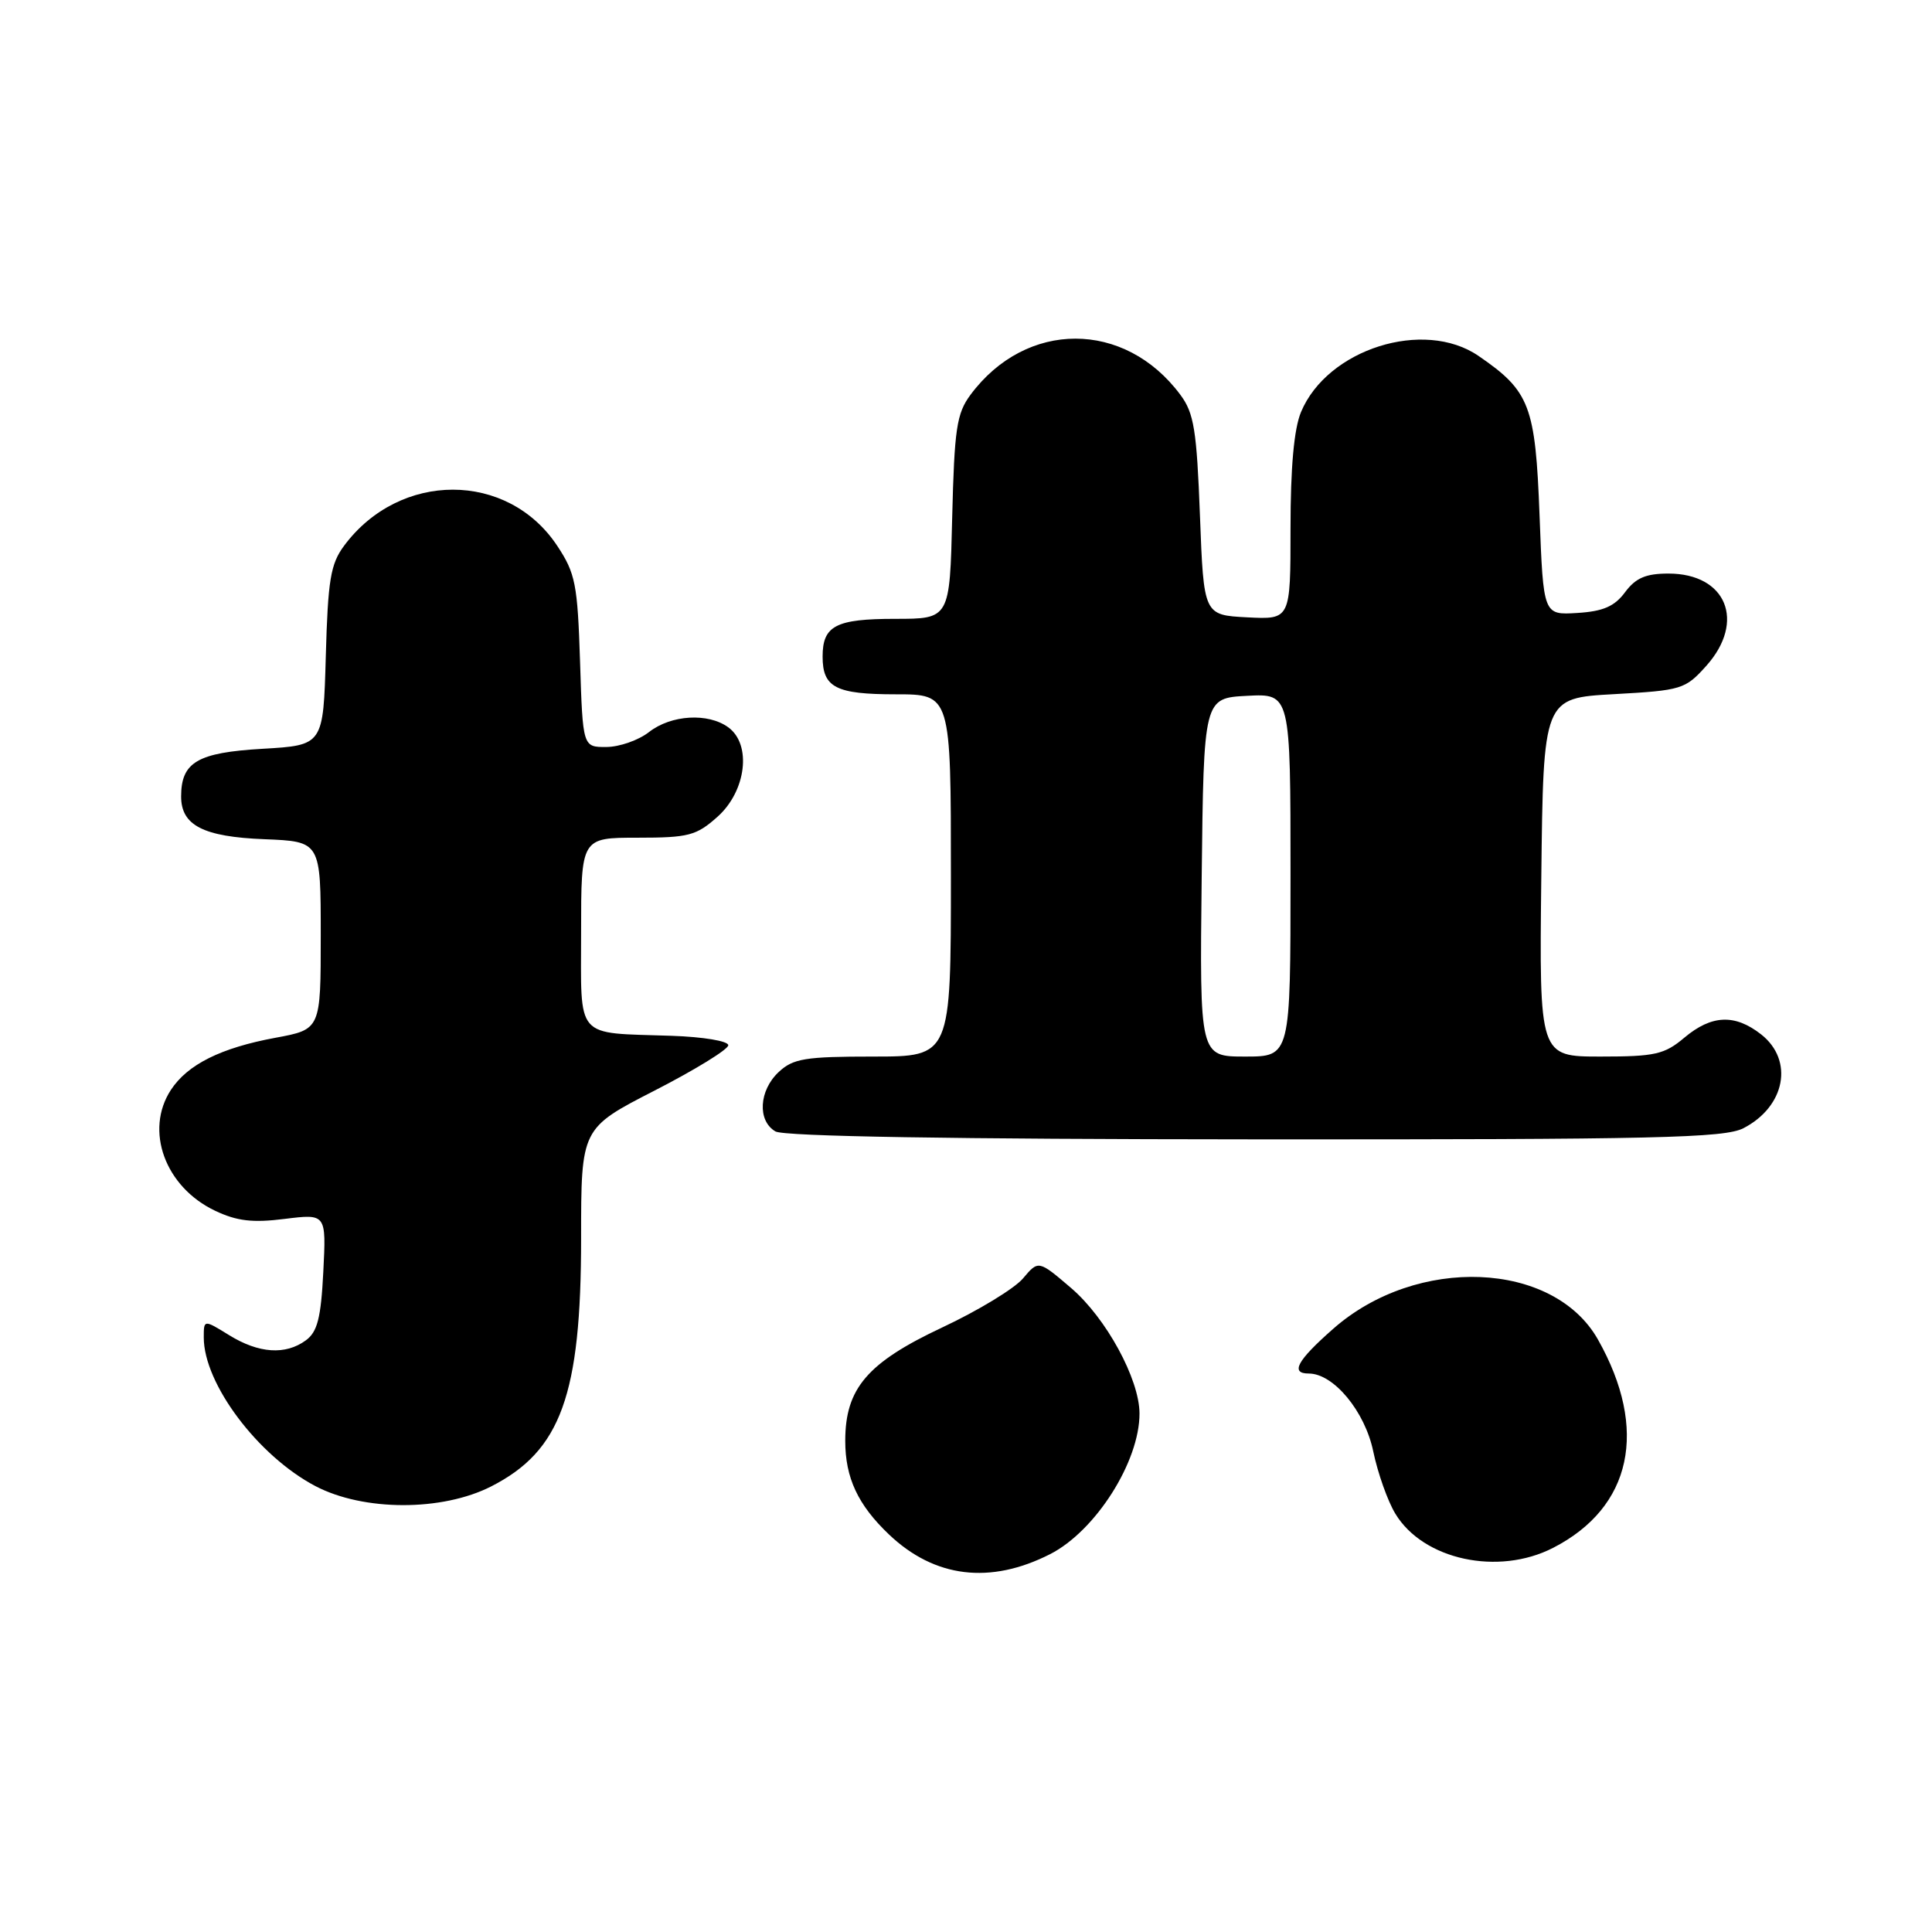 <?xml version="1.0" encoding="UTF-8" standalone="no"?>
<!DOCTYPE svg PUBLIC "-//W3C//DTD SVG 1.1//EN" "http://www.w3.org/Graphics/SVG/1.1/DTD/svg11.dtd" >
<svg xmlns="http://www.w3.org/2000/svg" xmlns:xlink="http://www.w3.org/1999/xlink" version="1.1" viewBox="0 0 256 256">
 <g >
 <path fill="currentColor"
d=" M 139.15 205.93 C 145.18 202.85 151.01 193.67 150.99 187.28 C 150.97 182.72 146.57 174.65 141.94 170.68 C 137.60 166.97 137.60 166.97 135.55 169.40 C 134.42 170.74 129.60 173.67 124.84 175.90 C 114.92 180.56 112.00 183.98 112.00 190.92 C 112.00 195.82 113.68 199.41 117.80 203.33 C 123.85 209.08 131.21 209.97 139.15 205.93 Z  M 205.79 205.10 C 216.24 199.74 218.46 189.41 211.74 177.50 C 205.85 167.07 187.73 166.32 176.66 176.07 C 171.87 180.28 170.93 182.00 173.42 182.00 C 176.71 182.00 180.86 187.01 181.96 192.31 C 182.56 195.19 183.88 198.92 184.90 200.59 C 188.60 206.69 198.52 208.83 205.79 205.10 Z  M 65.10 196.95 C 74.32 192.24 77.00 184.85 77.00 164.07 C 77.00 149.50 77.00 149.50 86.75 144.50 C 92.11 141.75 96.50 139.05 96.50 138.50 C 96.50 137.94 93.16 137.39 89.00 137.25 C 76.04 136.81 77.00 137.91 77.00 123.48 C 77.00 111.00 77.00 111.00 84.48 111.00 C 91.25 111.00 92.27 110.73 95.08 108.22 C 98.88 104.82 99.63 98.66 96.51 96.38 C 93.83 94.42 88.93 94.71 86.00 97.00 C 84.62 98.08 82.09 98.97 80.36 98.98 C 77.22 99.00 77.22 99.00 76.86 87.67 C 76.53 77.41 76.25 75.97 73.84 72.33 C 67.27 62.41 52.95 62.40 45.59 72.32 C 43.80 74.73 43.45 76.85 43.17 86.95 C 42.84 98.75 42.84 98.75 34.77 99.22 C 26.17 99.72 24.00 100.99 24.00 105.54 C 24.00 109.37 26.94 110.88 35.03 111.20 C 42.50 111.50 42.50 111.50 42.50 123.95 C 42.50 136.40 42.50 136.40 36.50 137.51 C 29.25 138.85 24.86 141.05 22.65 144.41 C 19.13 149.79 21.87 157.28 28.50 160.43 C 31.39 161.80 33.47 162.05 37.73 161.51 C 43.23 160.83 43.23 160.83 42.84 168.51 C 42.53 174.64 42.06 176.48 40.53 177.60 C 37.83 179.58 34.29 179.34 30.37 176.92 C 27.00 174.84 27.00 174.84 27.00 177.22 C 27.00 183.36 34.19 192.92 41.80 196.92 C 48.18 200.26 58.58 200.28 65.10 196.95 Z  M 231.02 149.49 C 236.57 146.62 237.72 140.50 233.37 137.07 C 229.88 134.33 226.80 134.46 223.18 137.50 C 220.55 139.72 219.29 140.00 212.09 140.00 C 203.96 140.00 203.96 140.00 204.23 116.25 C 204.50 92.50 204.50 92.50 213.85 91.98 C 222.85 91.48 223.30 91.34 226.10 88.22 C 231.35 82.34 228.75 76.00 221.08 76.00 C 218.08 76.00 216.74 76.58 215.33 78.47 C 213.94 80.35 212.43 81.01 209.00 81.22 C 204.50 81.50 204.50 81.50 204.00 68.32 C 203.45 53.74 202.72 51.83 195.91 47.16 C 188.68 42.20 175.88 46.24 172.39 54.60 C 171.46 56.83 171.00 61.95 171.00 70.02 C 171.00 82.10 171.00 82.10 165.25 81.80 C 159.50 81.50 159.50 81.50 159.00 68.32 C 158.57 56.98 158.21 54.74 156.41 52.32 C 149.04 42.39 135.96 42.39 128.59 52.32 C 126.76 54.79 126.46 56.81 126.17 68.57 C 125.85 82.00 125.85 82.00 118.62 82.00 C 110.74 82.00 109.00 82.91 109.00 87.00 C 109.00 91.10 110.74 92.00 118.70 92.00 C 126.00 92.00 126.00 92.00 126.00 116.00 C 126.00 140.00 126.00 140.00 115.69 140.00 C 106.69 140.00 105.10 140.26 103.19 142.04 C 100.56 144.49 100.33 148.51 102.75 149.92 C 103.89 150.58 126.19 150.95 166.30 150.97 C 219.51 151.00 228.51 150.79 231.02 149.49 Z  M 159.23 116.25 C 159.50 92.50 159.50 92.50 165.25 92.20 C 171.00 91.90 171.00 91.90 171.00 115.95 C 171.00 140.00 171.00 140.00 164.98 140.00 C 158.96 140.00 158.96 140.00 159.23 116.25 Z "/>
</g>
</svg>